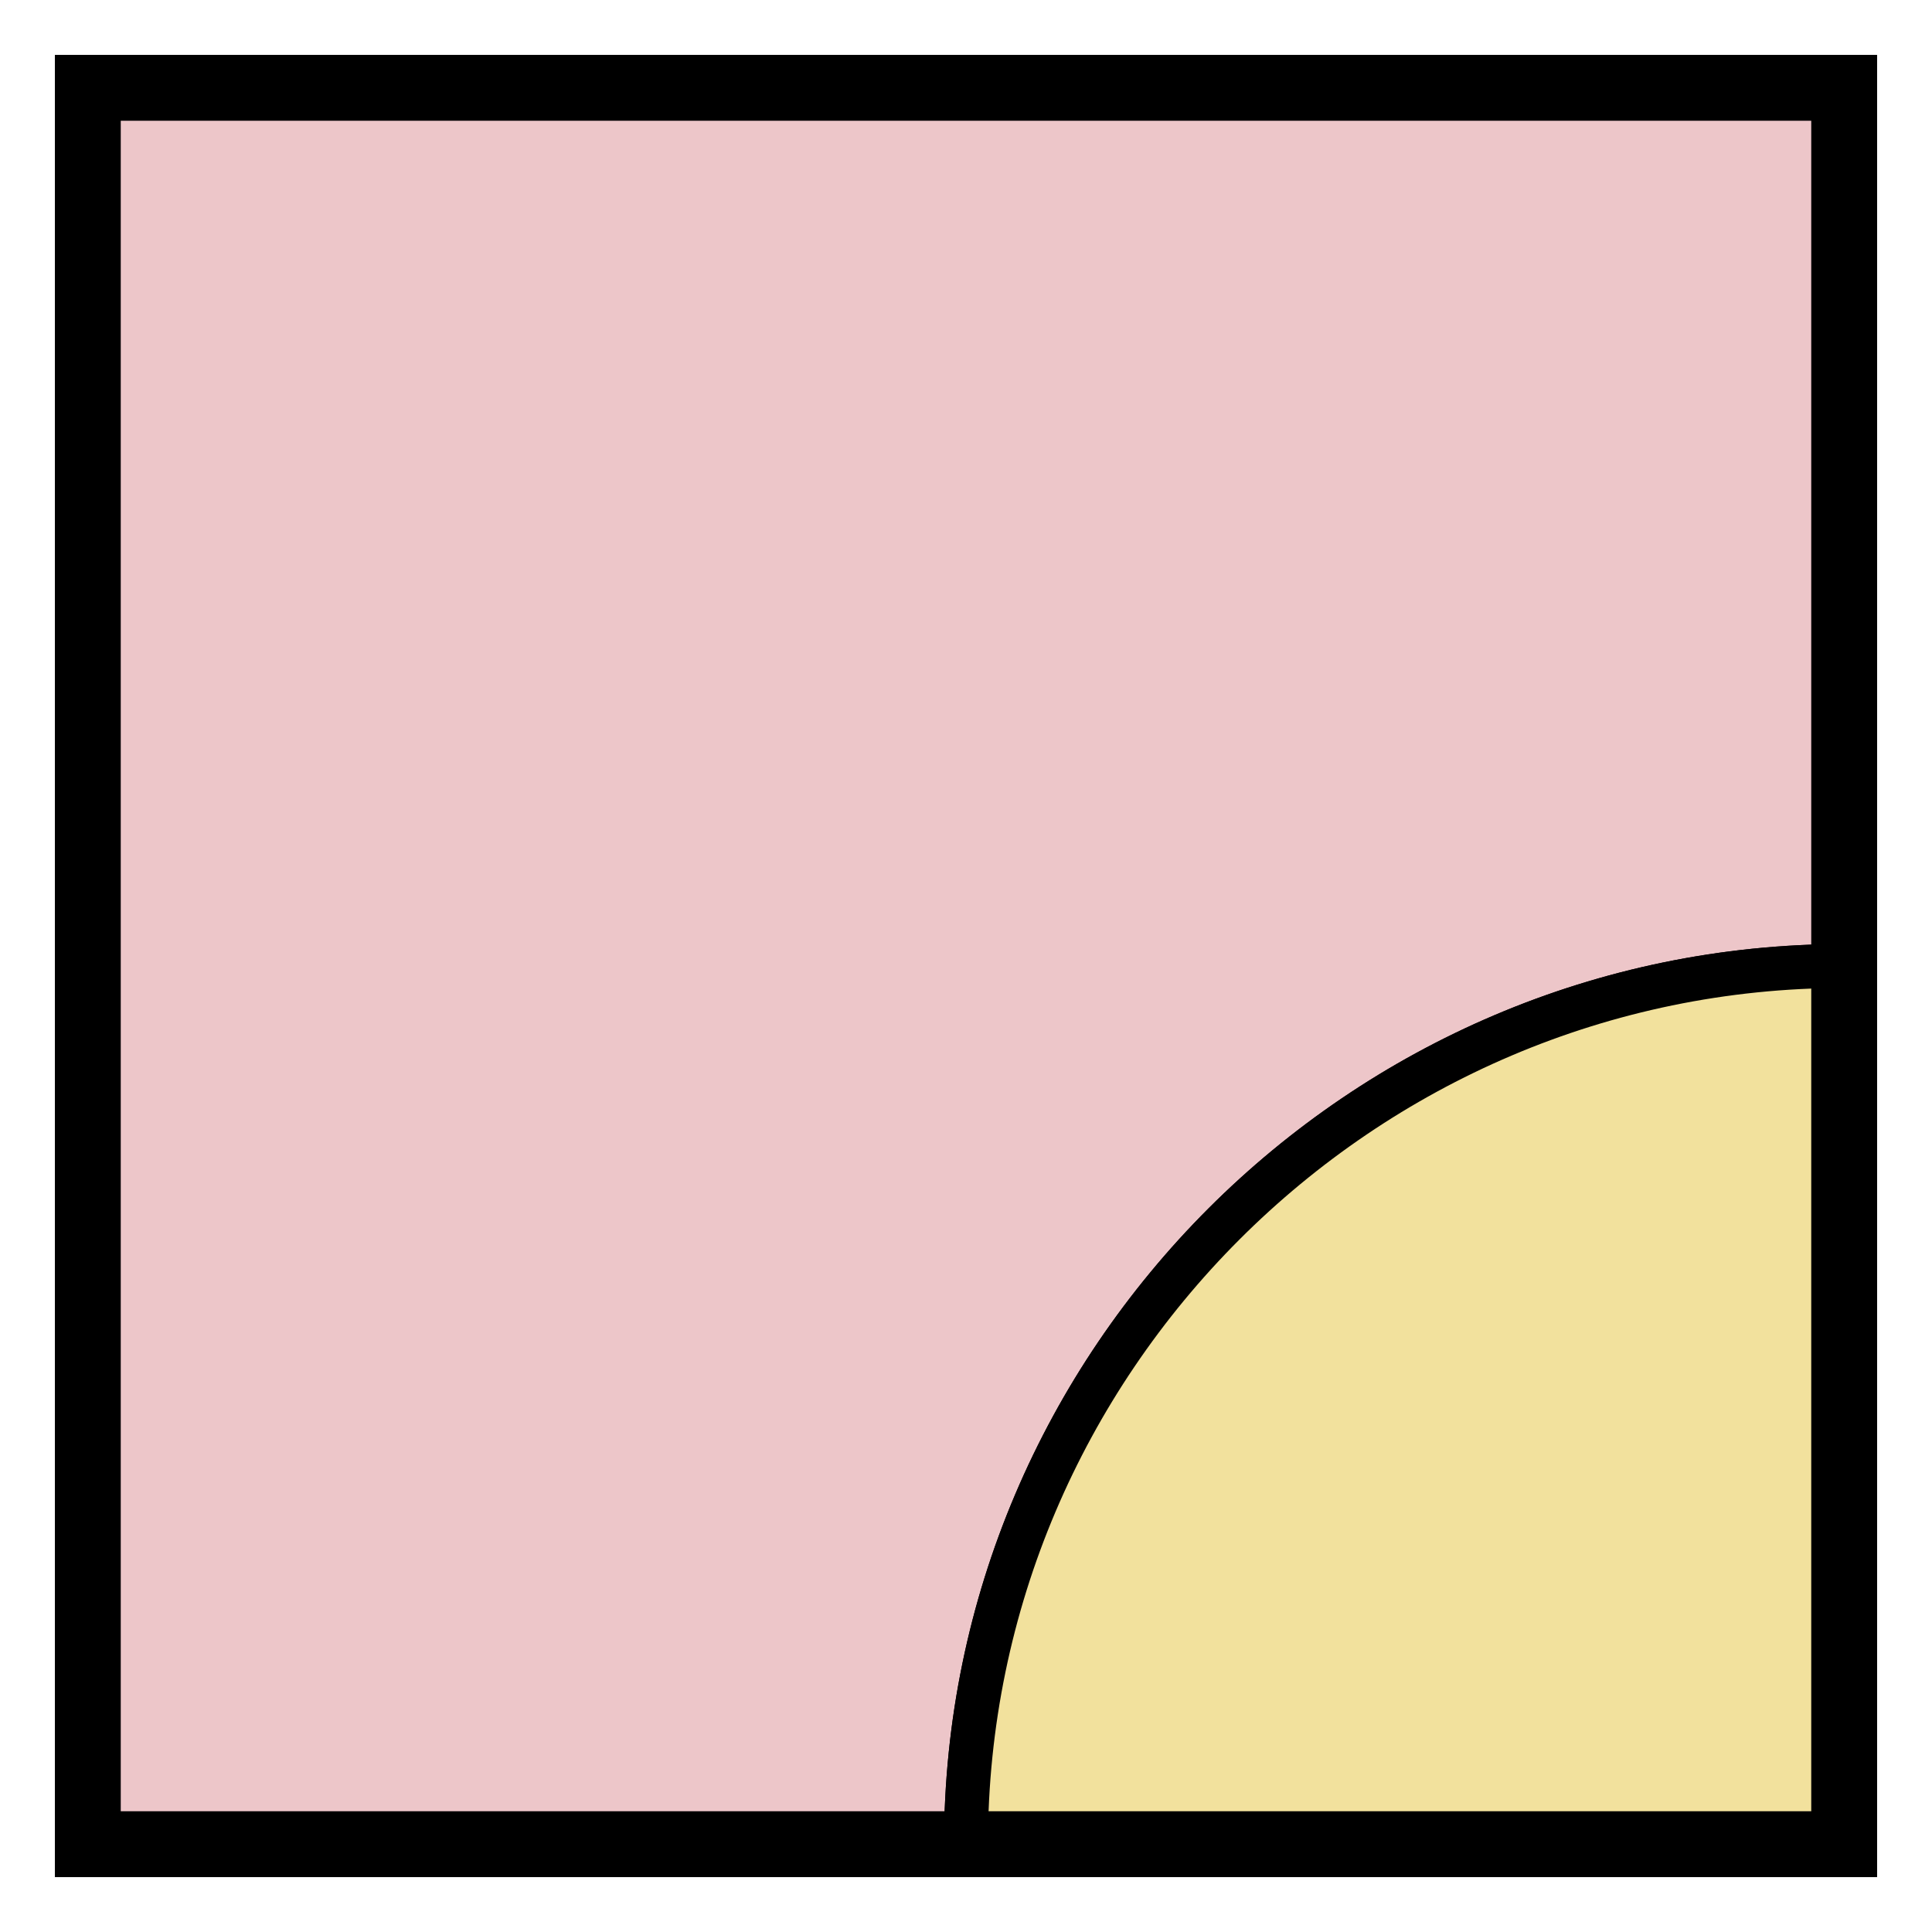 <?xml version="1.0" encoding="utf-8"?>
<!-- Generator: Adobe Illustrator 23.1.0, SVG Export Plug-In . SVG Version: 6.00 Build 0)  -->
<svg version="1.1" id="레이어_1" xmlns="http://www.w3.org/2000/svg" xmlns:xlink="http://www.w3.org/1999/xlink" x="0px"
	 y="0px" width="44px" height="44px" viewBox="0 0 44 44" style="enable-background:new 0 0 44 44;" xml:space="preserve">
<g>
	<path style="fill:#EDC6C9;stroke:#000000;stroke-miterlimit:10;" d="M42,22V2H2v40h20C22,31,31,22,42,22z"/>
	<path style="fill:#F2E19D;stroke:#000000;stroke-miterlimit:10;" d="M42,22c-11,0-20,9-20,20h20V22z"/>
	<rect x="2" y="2" style="fill:none;stroke:#000000;stroke-width:1.5;stroke-miterlimit:10;" width="40" height="40"/>
</g>
</svg>
